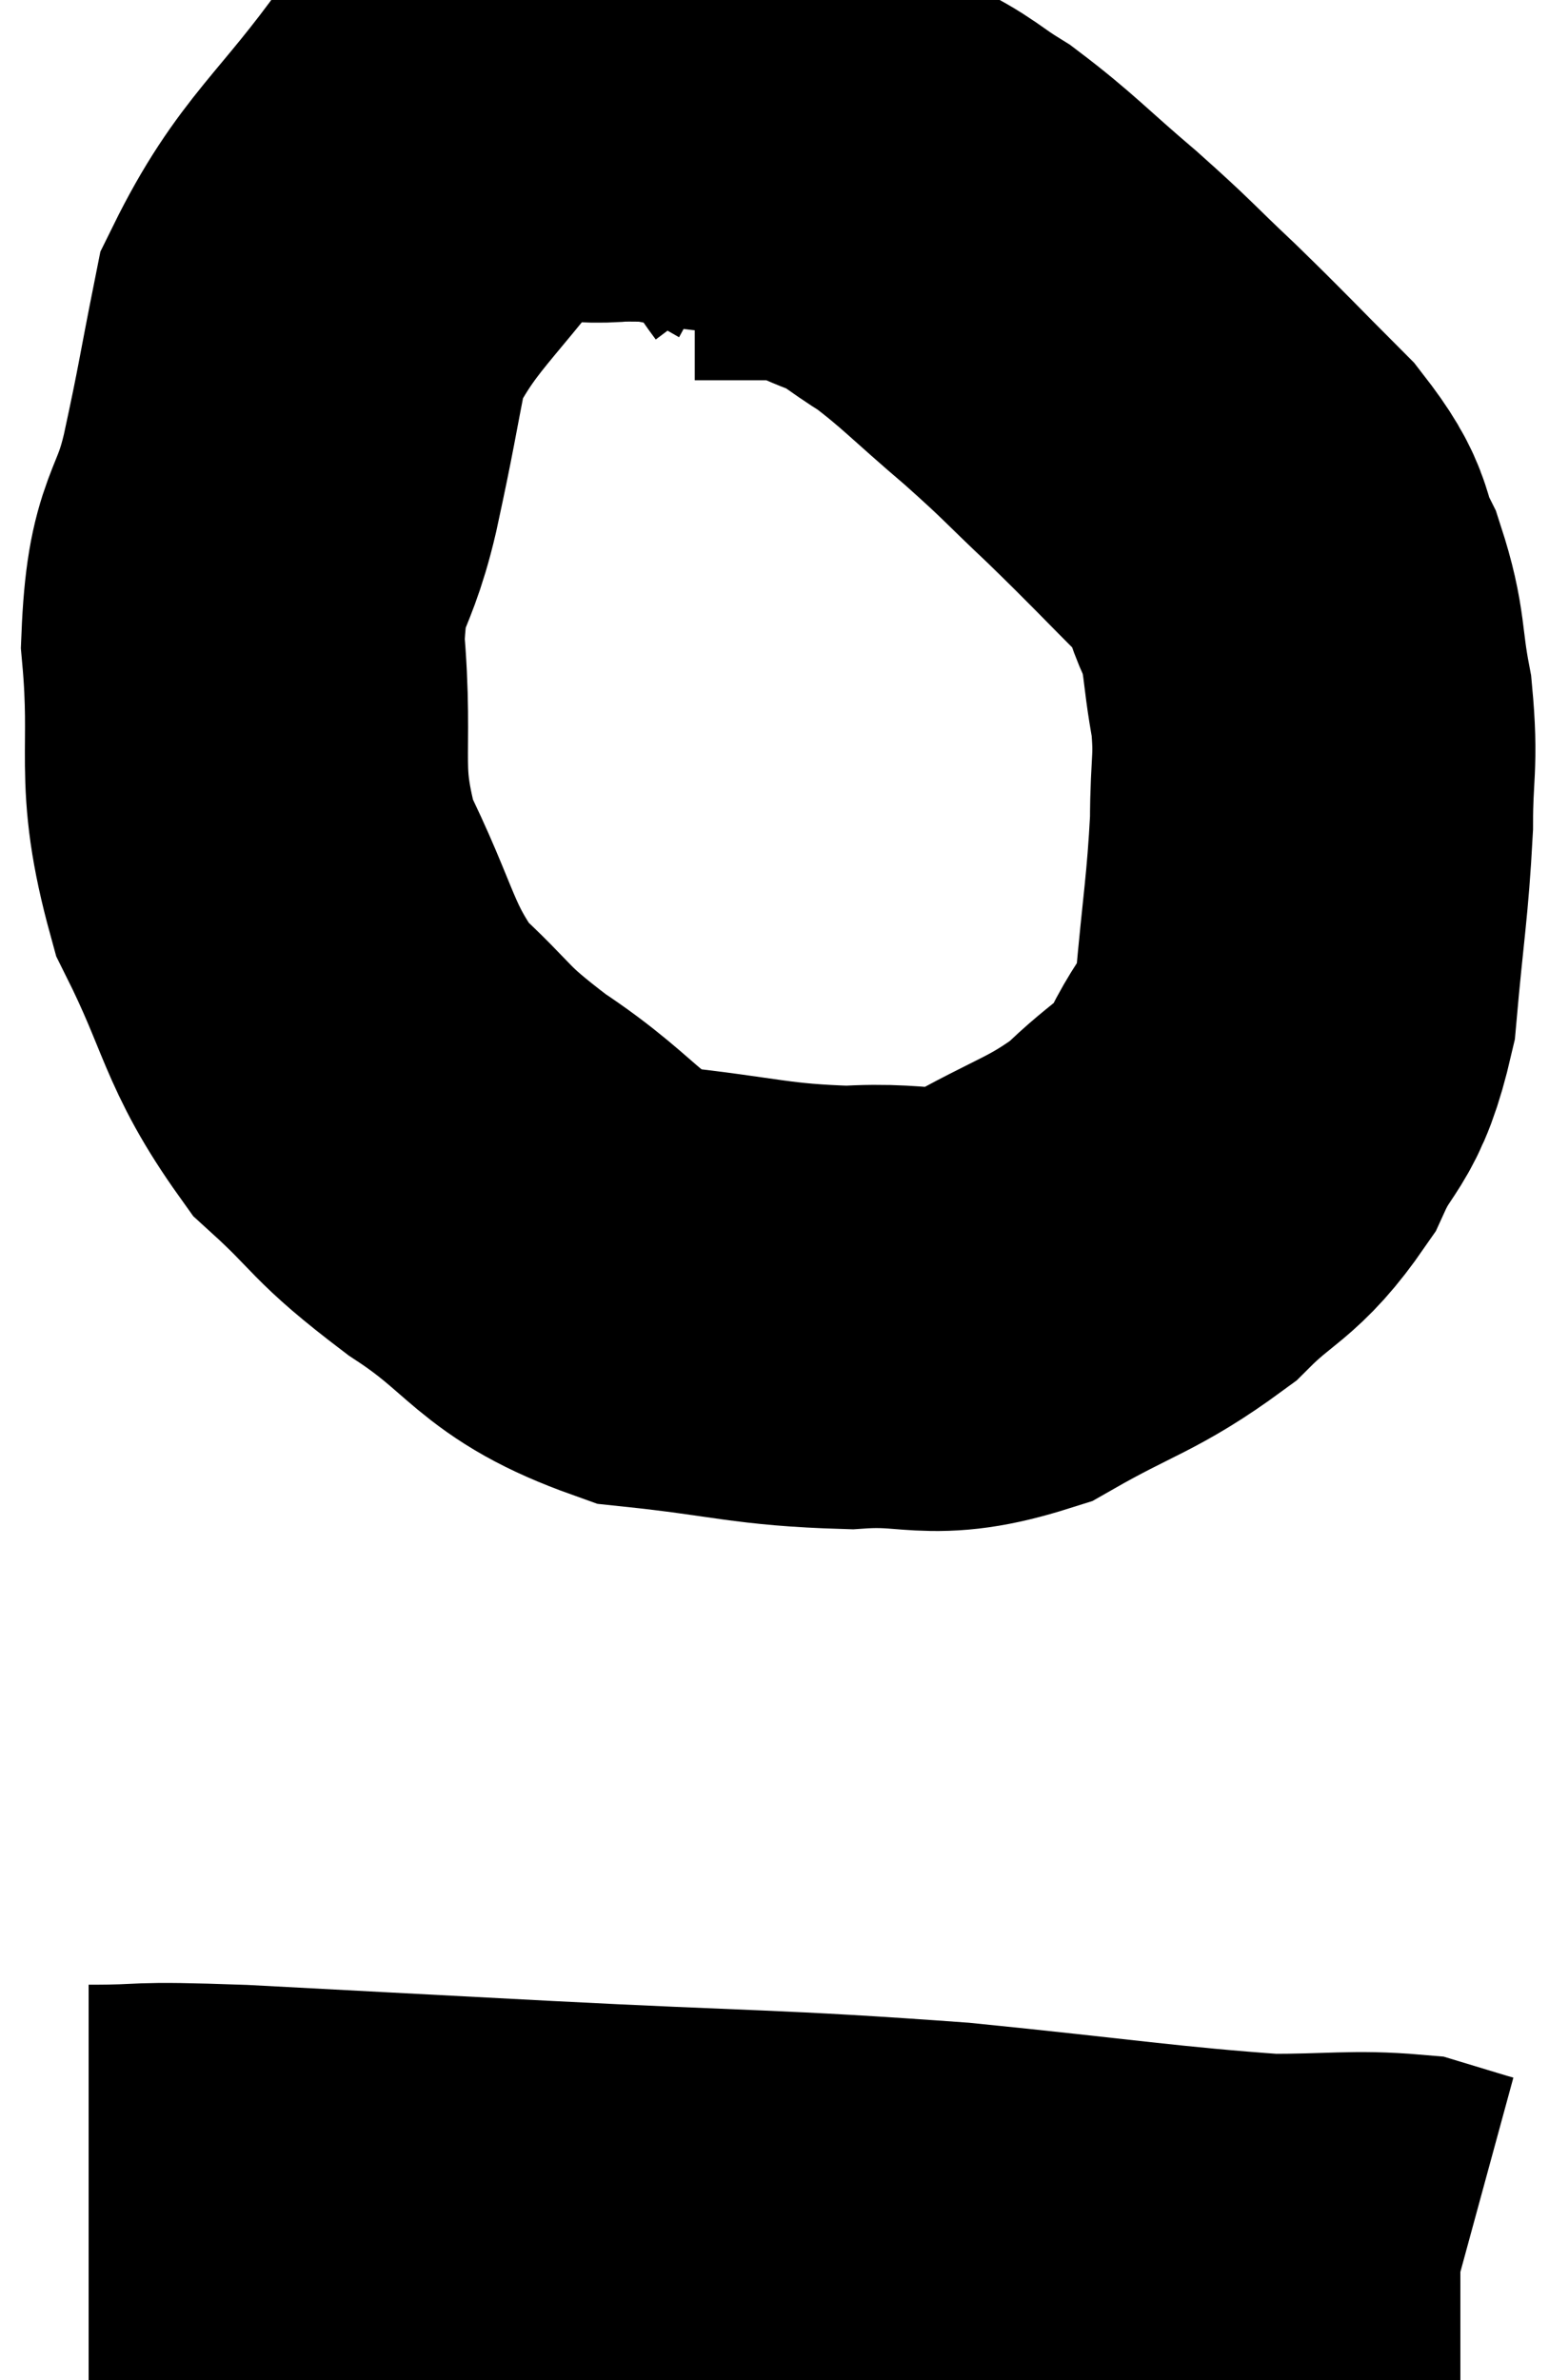 <svg xmlns="http://www.w3.org/2000/svg" viewBox="14.12 10.33 17.48 26.85" width="17.48" height="26.85"><path d="M 23.52 12.66 C 23.25 12.3, 23.28 12.21, 22.98 11.94 C 22.65 11.76, 22.8 11.7, 22.32 11.58 C 21.69 11.52, 21.81 11.445, 21.06 11.46 C 20.19 11.55, 20.175 11.01, 19.32 11.64 C 18.48 12.81, 18.15 12.945, 17.64 13.98 C 17.46 14.88, 17.475 14.88, 17.28 15.78 C 17.07 16.68, 16.905 16.47, 16.86 17.58 C 16.98 18.9, 16.77 19.02, 17.1 20.22 C 17.64 21.3, 17.58 21.54, 18.18 22.38 C 18.84 22.98, 18.69 22.965, 19.5 23.58 C 20.46 24.21, 20.37 24.465, 21.42 24.84 C 22.56 24.96, 22.695 25.05, 23.7 25.08 C 24.57 25.02, 24.585 25.23, 25.44 24.96 C 26.28 24.48, 26.445 24.495, 27.12 24 C 27.63 23.49, 27.735 23.565, 28.14 22.98 C 28.44 22.32, 28.545 22.5, 28.74 21.66 C 28.83 20.64, 28.875 20.46, 28.92 19.62 C 28.92 18.96, 28.98 18.945, 28.92 18.3 C 28.8 17.67, 28.86 17.595, 28.68 17.04 C 28.44 16.56, 28.62 16.62, 28.2 16.08 C 27.6 15.48, 27.555 15.42, 27 14.88 C 26.49 14.4, 26.535 14.415, 25.98 13.92 C 25.38 13.41, 25.275 13.275, 24.78 12.9 C 24.39 12.66, 24.405 12.615, 24 12.42 C 23.58 12.27, 23.565 12.195, 23.16 12.12 C 22.77 12.12, 22.68 12.12, 22.38 12.12 L 21.96 12.12" fill="none" stroke="black" stroke-width="5"></path><path d="M 15.12 35.22 C 15.96 35.22, 15.525 35.175, 16.8 35.22 C 18.51 35.31, 18.21 35.295, 20.22 35.4 C 22.53 35.52, 22.785 35.49, 24.84 35.64 C 26.64 35.82, 27.165 35.91, 28.44 36 C 29.19 36, 29.415 35.955, 29.94 36 C 30.24 36.09, 30.375 36.135, 30.54 36.18 L 30.6 36.18" fill="none" stroke="black" stroke-width="5"></path></svg>